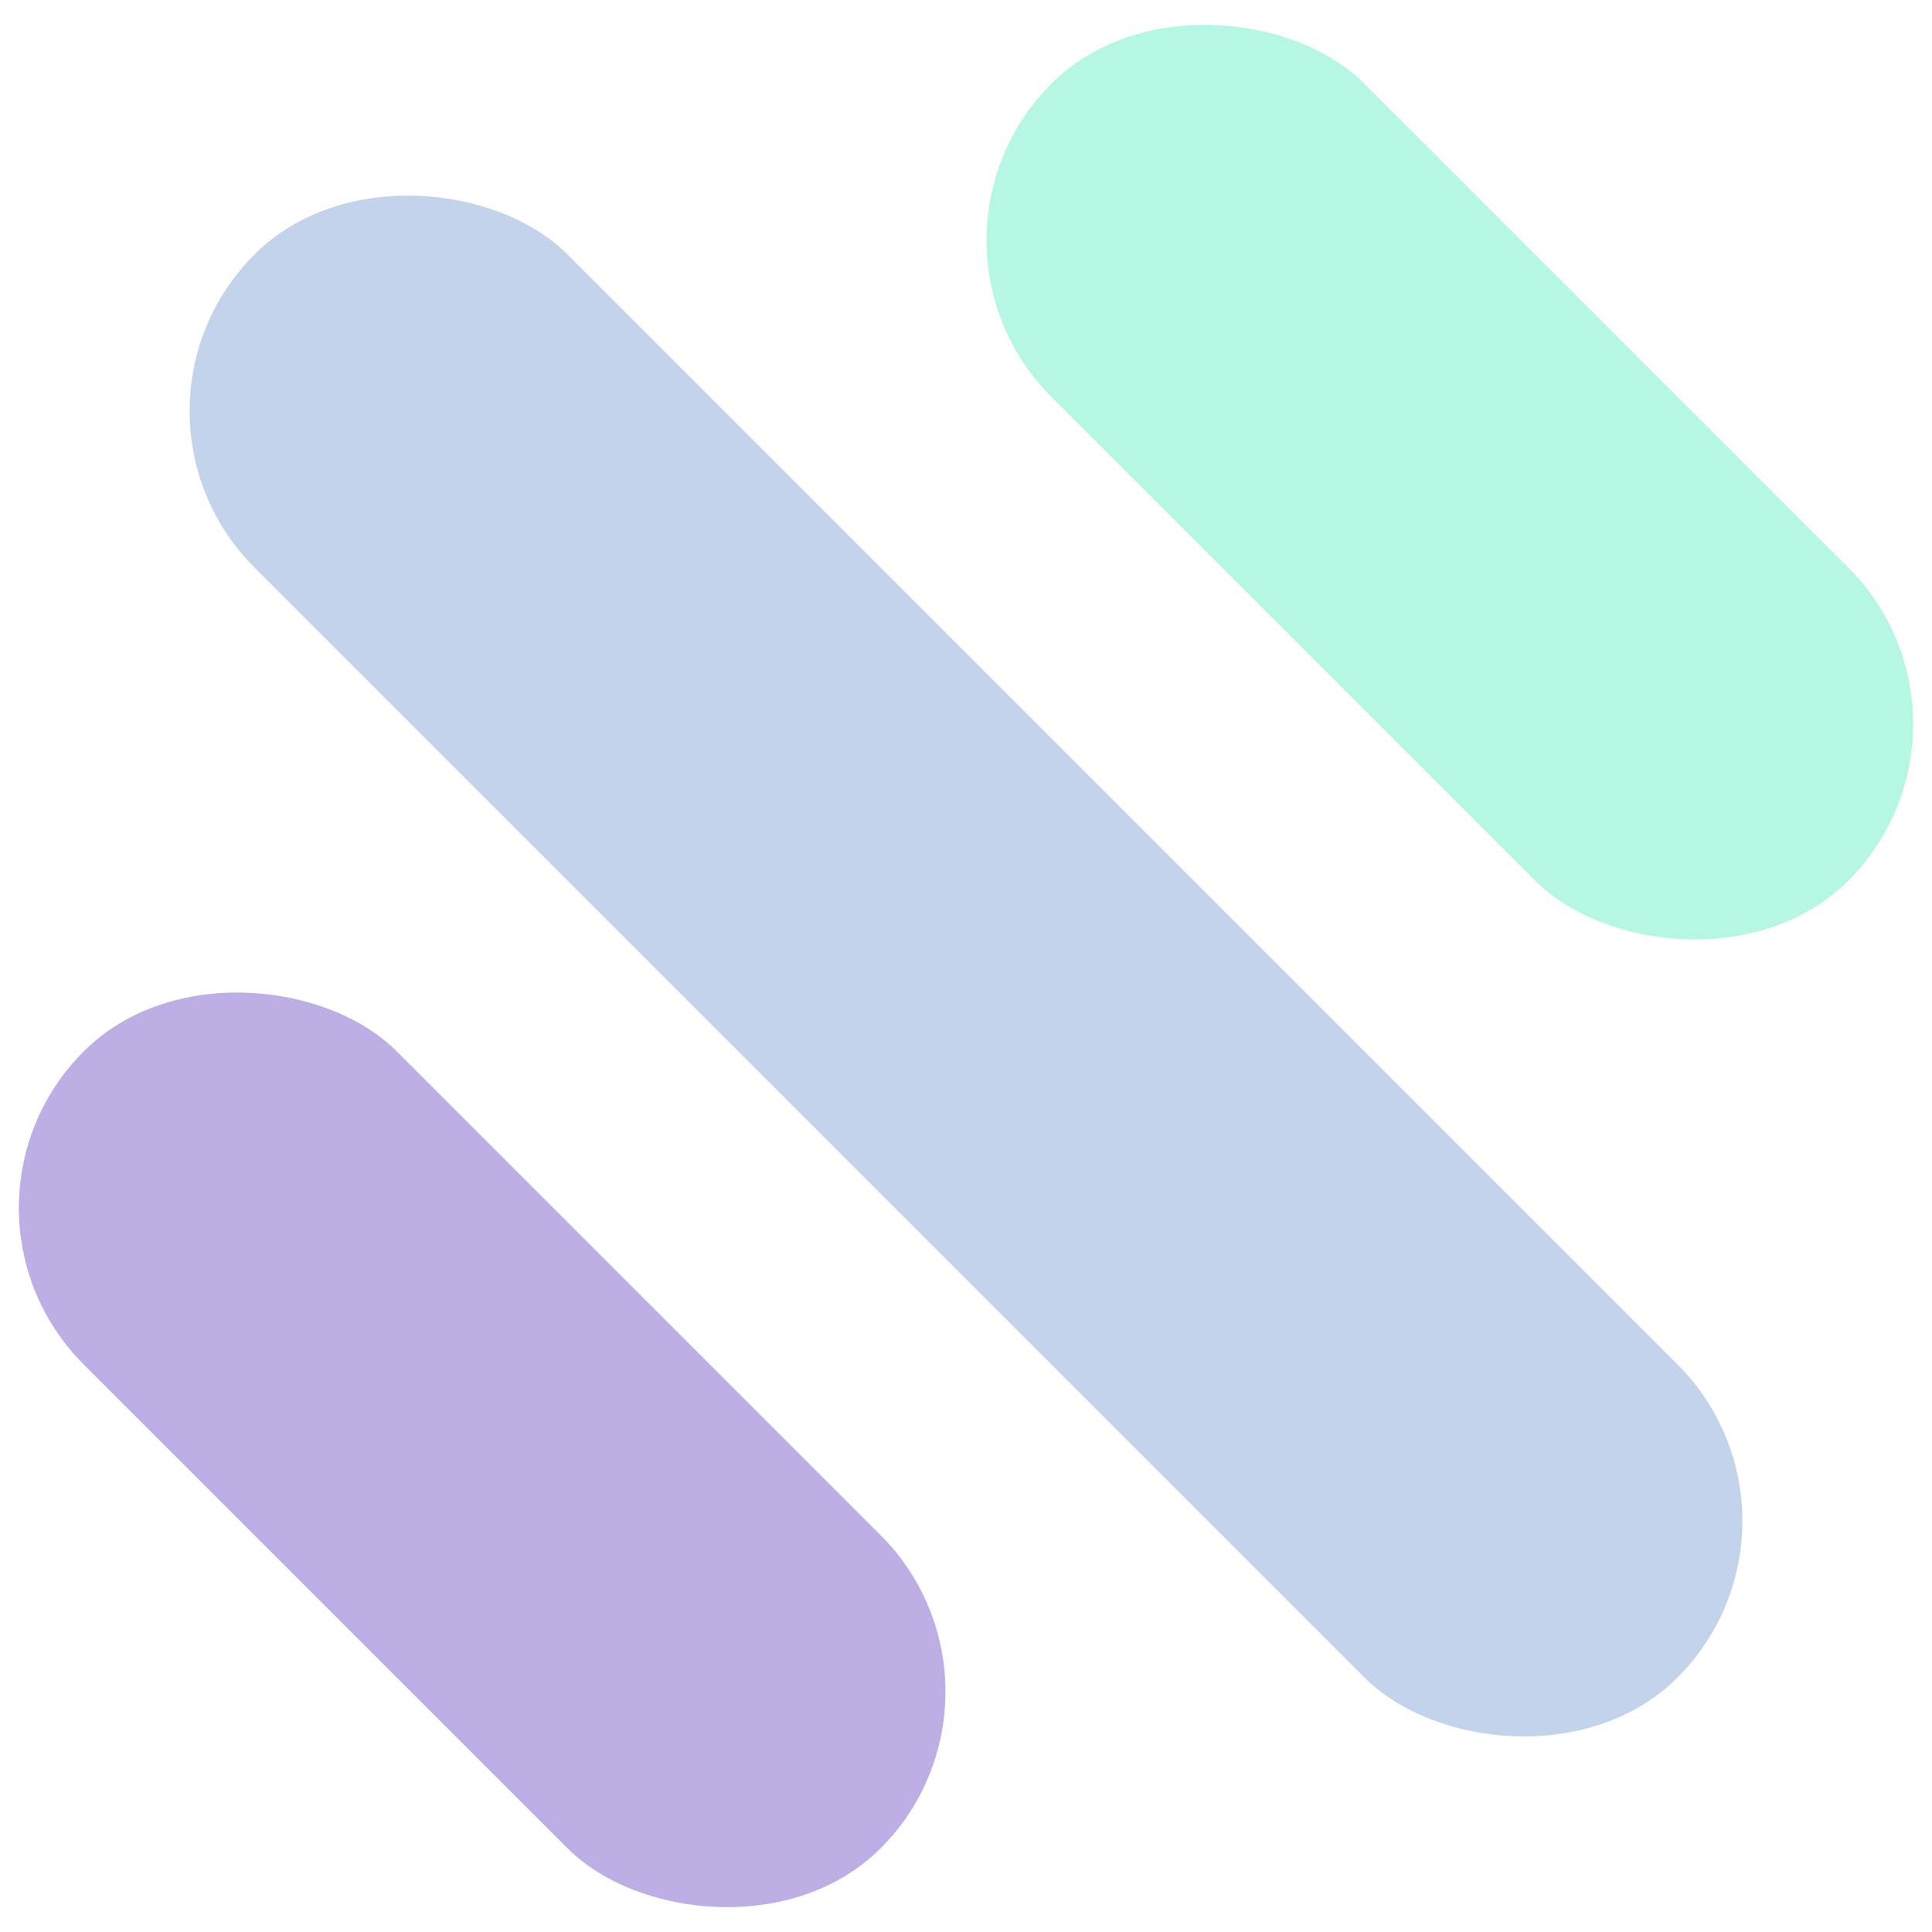 <svg width="96" height="96" viewBox="0 0 96 96" fill="none" xmlns="http://www.w3.org/2000/svg">
<g clip-path="url(#clip0_33_246)">
<g clip-path="url(#clip1_33_246)">
<rect x="-3.619" y="60.021" width="22" height="56" rx="11" transform="rotate(-45 -3.619 60.021)" fill="#BDAEE6"/>
</g>
<g clip-path="url(#clip2_33_246)">
<rect x="4.866" y="20.423" width="22" height="100" rx="11" transform="rotate(-45 4.866 20.423)" fill="#C2D3EB"/>
</g>
<g clip-path="url(#clip3_33_246)">
<rect x="44.465" y="11.938" width="22" height="56" rx="11" transform="rotate(-45 44.465 11.938)" fill="#B5F7E3"/>
</g>
</g>
<defs>
<clipPath id="clip0_33_246">
<rect width="96" height="96" fill="white"/>
</clipPath>
<clipPath id="clip1_33_246">
<rect width="22" height="56" fill="white" transform="translate(-3.619 60.021) rotate(-45)"/>
</clipPath>
<clipPath id="clip2_33_246">
<rect width="22" height="100" fill="white" transform="translate(4.866 20.423) rotate(-45)"/>
</clipPath>
<clipPath id="clip3_33_246">
<rect width="22" height="56" fill="white" transform="translate(44.465 11.938) rotate(-45)"/>
</clipPath>
</defs>
</svg>
